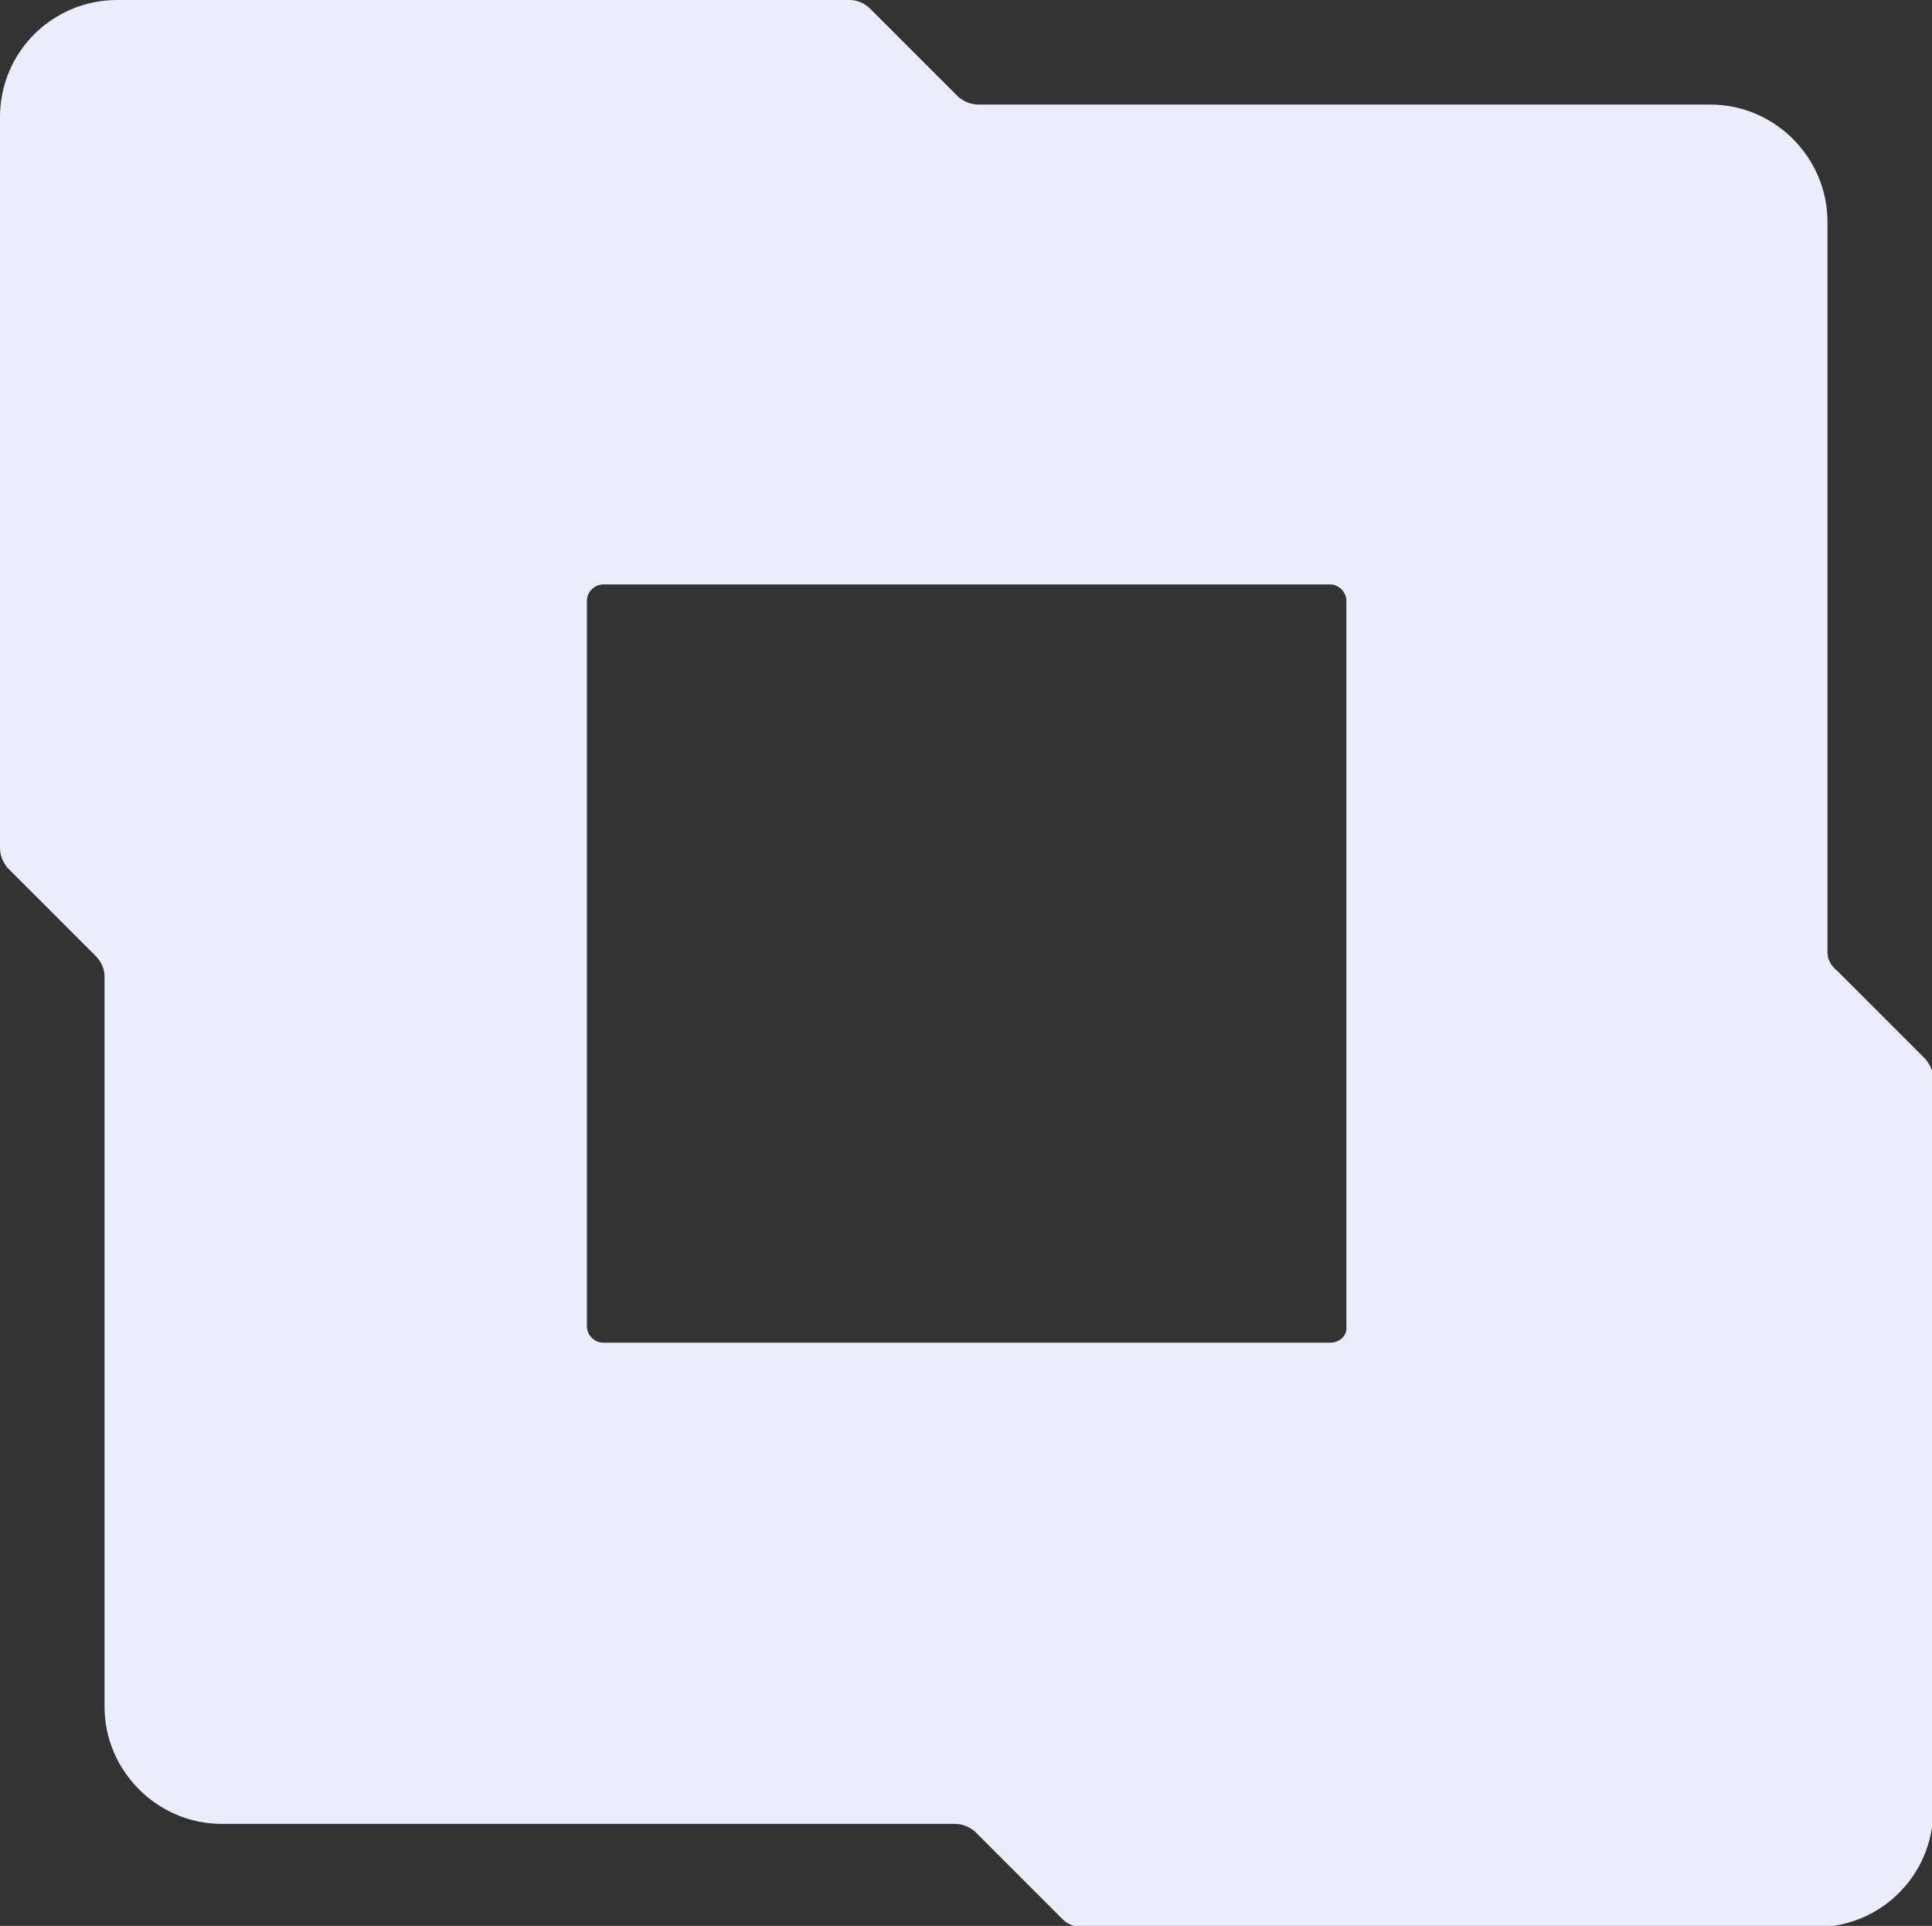 <svg xmlns="http://www.w3.org/2000/svg" xmlns:xlink="http://www.w3.org/1999/xlink" x="0px" y="0px" viewBox="0 0 153.4 152.9">
  <rect x="0" y="0" width="153.4" height="152.9" fill="#333333" stroke="none"/>
  <path fill="rgb(235, 237, 252)" d="M145.1,75.6v-58c0-5.1-4.2-9.3-9.3-9.3h0H77.7c-0.6,0-1.1-0.2-1.6-0.6l-7-7c-0.4-0.4-1-0.7-1.6-0.7H9.3 C4.2,0,0,4.1,0,9.3c0,0,0,0,0,0l0,0v58c0,0.6,0.2,1.1,0.6,1.6l7,7c0.4,0.4,0.7,1,0.7,1.6v58c0,5.1,4.2,9.3,9.3,9.3c0,0,0,0,0,0h58.2 c0.6,0,1.1,0.2,1.6,0.6l7,7c0.4,0.4,1,0.6,1.6,0.6h58.2c5.1,0,9.3-4.1,9.3-9.3c0,0,0,0,0,0l0,0v-58c0-0.6-0.2-1.1-0.6-1.6l-7-7 C145.4,76.7,145.1,76.2,145.1,75.6z M105.6,106.6H47.9c-0.7,0-1.3-0.6-1.3-1.3V47.7c0-0.7,0.6-1.3,1.3-1.3h57.7 c0.7,0,1.3,0.6,1.3,1.3v57.6C107,106,106.4,106.6,105.6,106.6z" />
</svg>